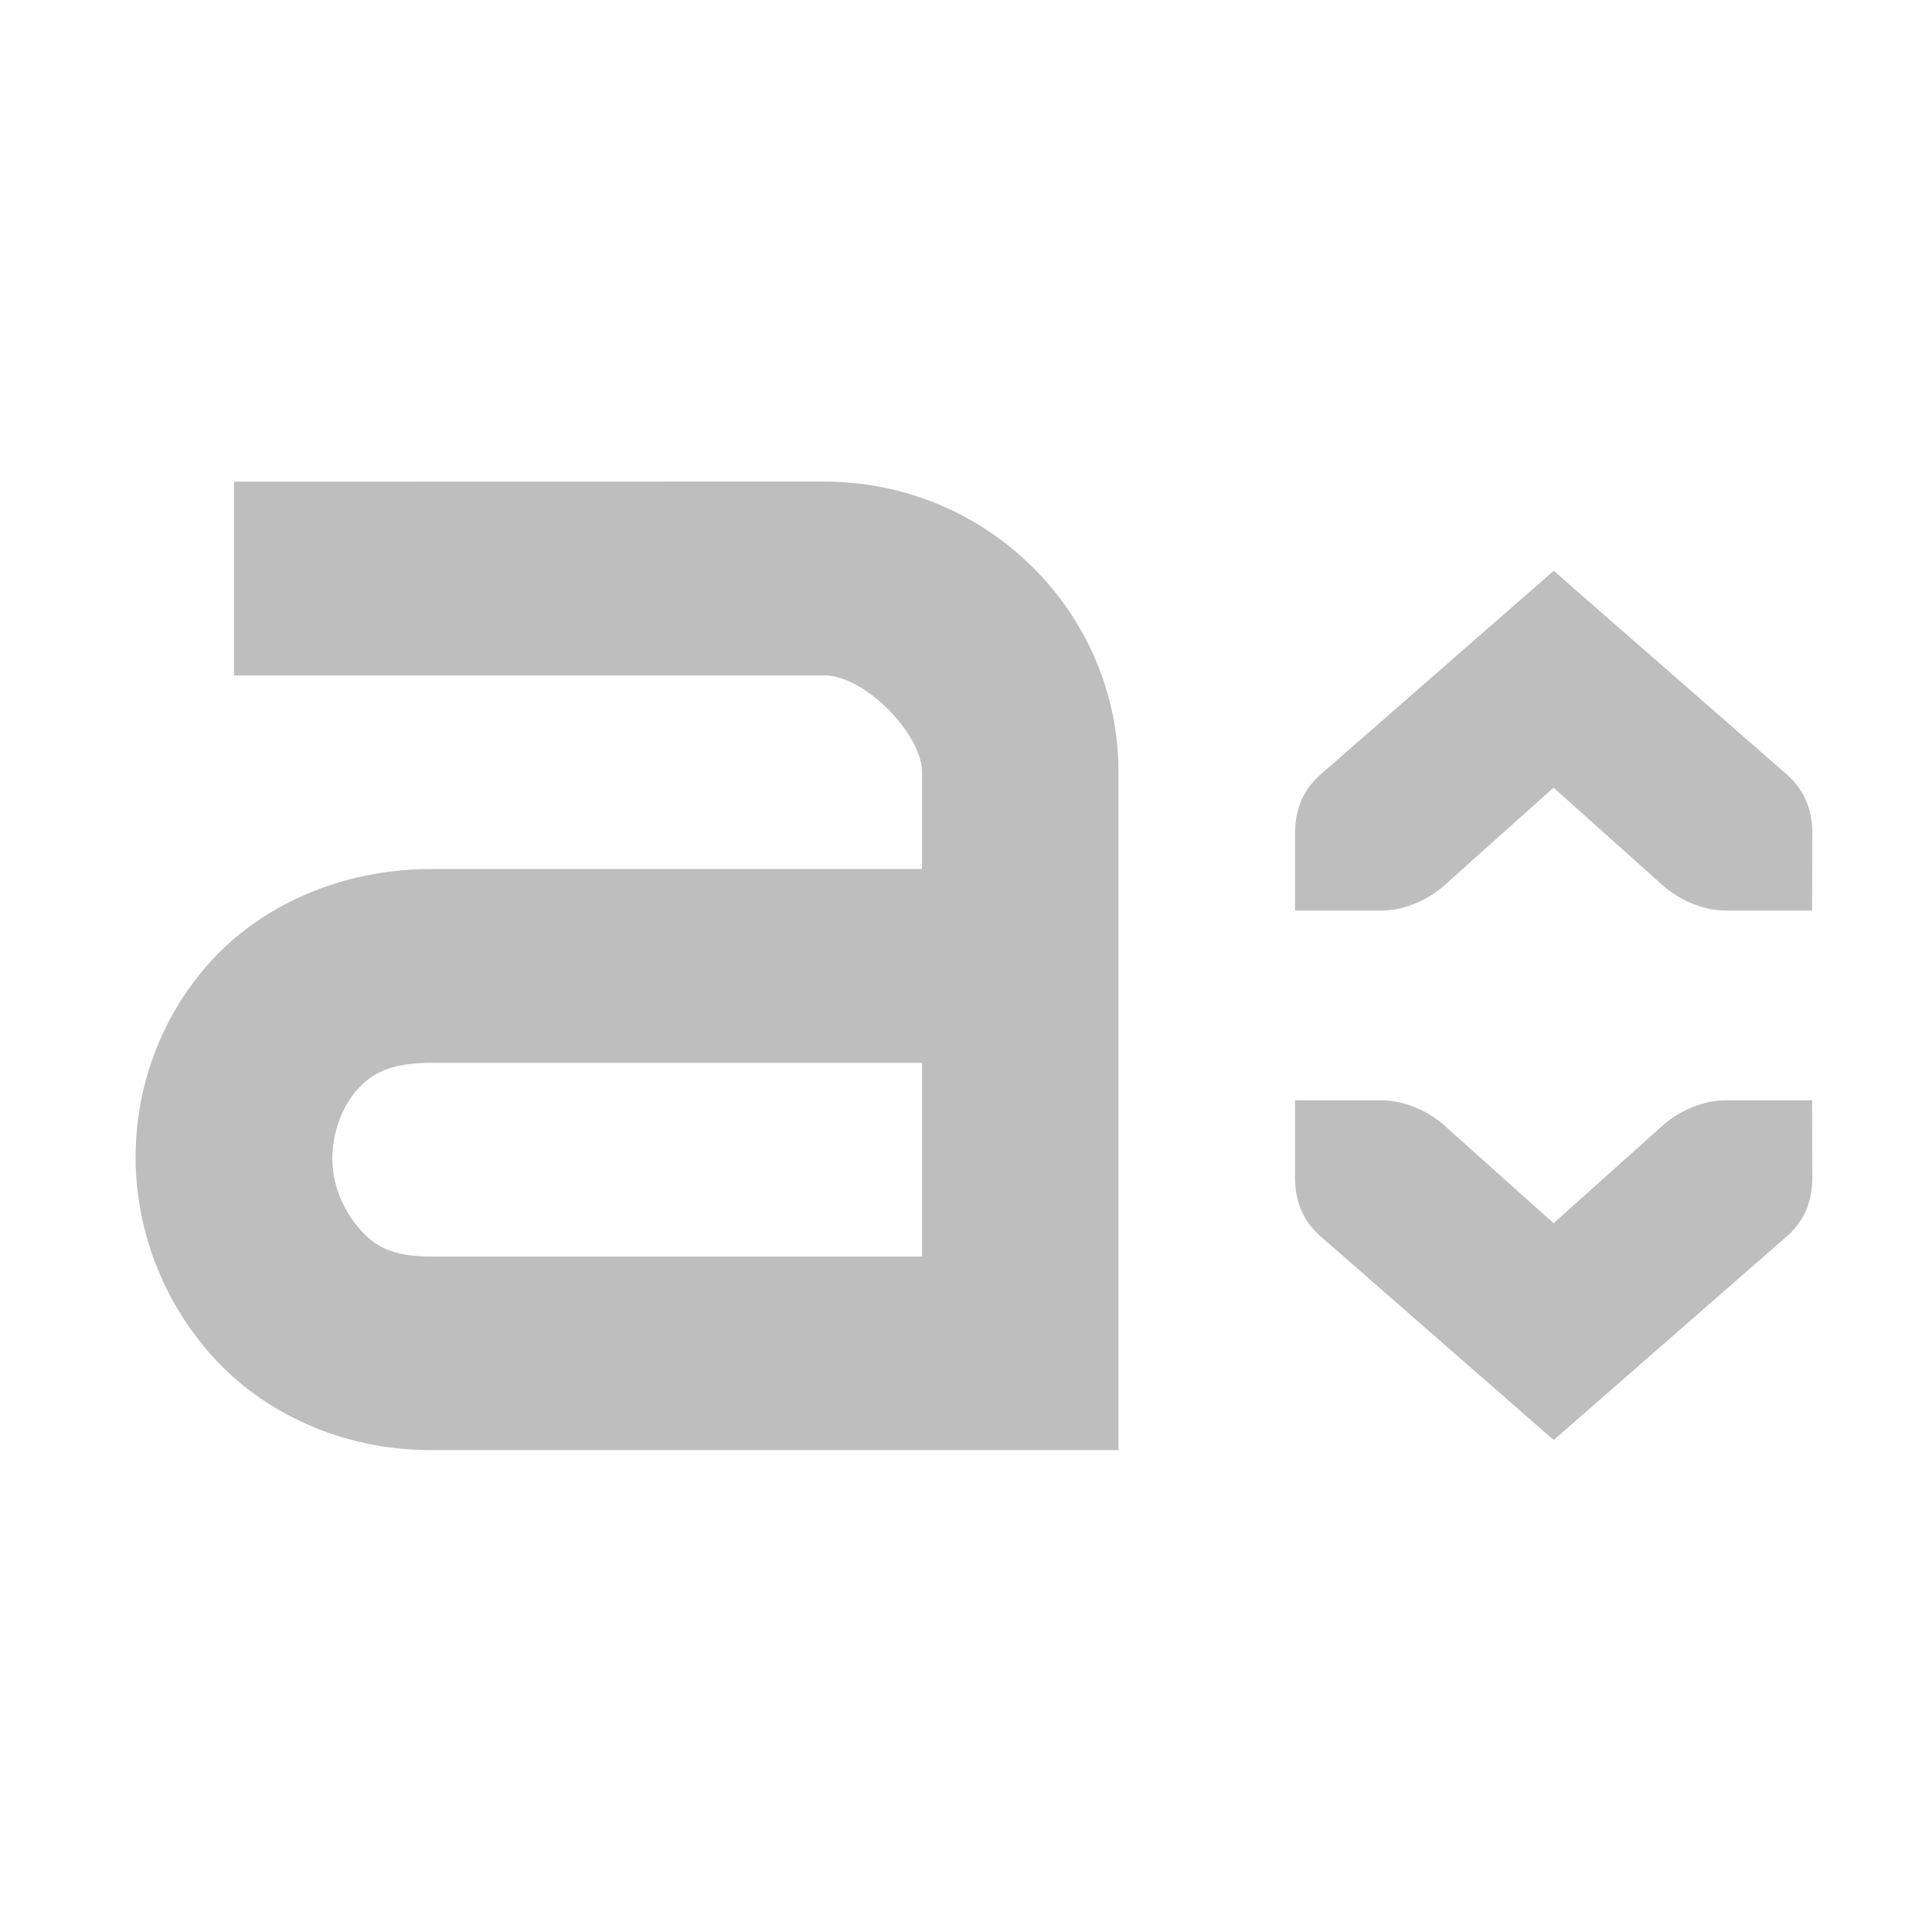 <?xml version="1.0" encoding="UTF-8" standalone="no"?>
<svg
   viewBox="0 0 16 16"
   version="1.1"
   id="svg8"
   sodipodi:docname="swapcase.svg"
   inkscape:version="1.1 (c4e8f9ed74, 2021-05-24)"
   xmlns:inkscape="http://www.inkscape.org/namespaces/inkscape"
   xmlns:sodipodi="http://sodipodi.sourceforge.net/DTD/sodipodi-0.dtd"
   xmlns="http://www.w3.org/2000/svg"
   xmlns:svg="http://www.w3.org/2000/svg">
  <defs
     id="defs12" />
  <sodipodi:namedview
     id="namedview10"
     pagecolor="#ffffff"
     bordercolor="#666666"
     borderopacity="1.0"
     inkscape:pageshadow="2"
     inkscape:pageopacity="0.0"
     inkscape:pagecheckerboard="0"
     showgrid="false"
     inkscape:zoom="36.312727"
     inkscape:cx="7.99995"
     inkscape:cy="8.9087223"
     inkscape:window-width="1364"
     inkscape:window-height="711"
     inkscape:window-x="0"
     inkscape:window-y="31"
     inkscape:window-maximized="0"
     inkscape:current-layer="g6" />
  <g
     transform="translate(-81 -807)"
     style="fill:#bebebe"
     id="g6">
    <path
       d="m 96.007,816.112 h -0.714 c -0.183,0 -0.377,0.083 -0.513,0.2 l -0.914,0.818 -0.914,-0.818 c -0.136,-0.117 -0.33,-0.2 -0.513,-0.2 h -0.714 v 0.639 c 0,0.198 0.064,0.352 0.201,0.479 l 1.941,1.696 1.941,-1.696 c 0.136,-0.126 0.201,-0.281 0.201,-0.479 z"
       style="color:#bebebe;stroke-width:0.709"
       id="path2" />
    <path
       d="m 96.007,814.541 h -0.714 c -0.183,0 -0.377,-0.083 -0.513,-0.2 l -0.914,-0.818 -0.914,0.818 c -0.136,0.117 -0.33,0.2 -0.513,0.2 h -0.714 v -0.639 c 0,-0.198 0.064,-0.352 0.201,-0.479 l 1.941,-1.696 1.941,1.696 c 0.136,0.126 0.201,0.281 0.201,0.479 z"
       style="color:#bebebe;fill:#bebebe;stroke-width:0.709"
       id="path2-3" />
    <path
       d="m 82.938,810.989 v 1.604 h 4.884 c 0.348,0 0.814,0.493 0.814,0.802 v 0.802 h -4.07 c -0.748,0 -1.413,0.308 -1.832,0.777 -0.418,0.469 -0.615,1.052 -0.611,1.629 0.005,0.578 0.219,1.166 0.636,1.629 0.417,0.464 1.066,0.777 1.806,0.777 h 4.884 0.814 v -0.802 -4.813 c 0,-1.311 -1.075,-2.406 -2.442,-2.406 z m 1.628,4.813 h 4.07 v 1.604 h -4.07 c -0.324,0 -0.462,-0.088 -0.585,-0.225 -0.124,-0.137 -0.227,-0.352 -0.229,-0.577 -0.002,-0.224 0.085,-0.444 0.204,-0.577 0.118,-0.132 0.267,-0.225 0.611,-0.225 z"
       style="color:#000000;stroke-width:0.808"
       id="path4" />
  </g>
</svg>
